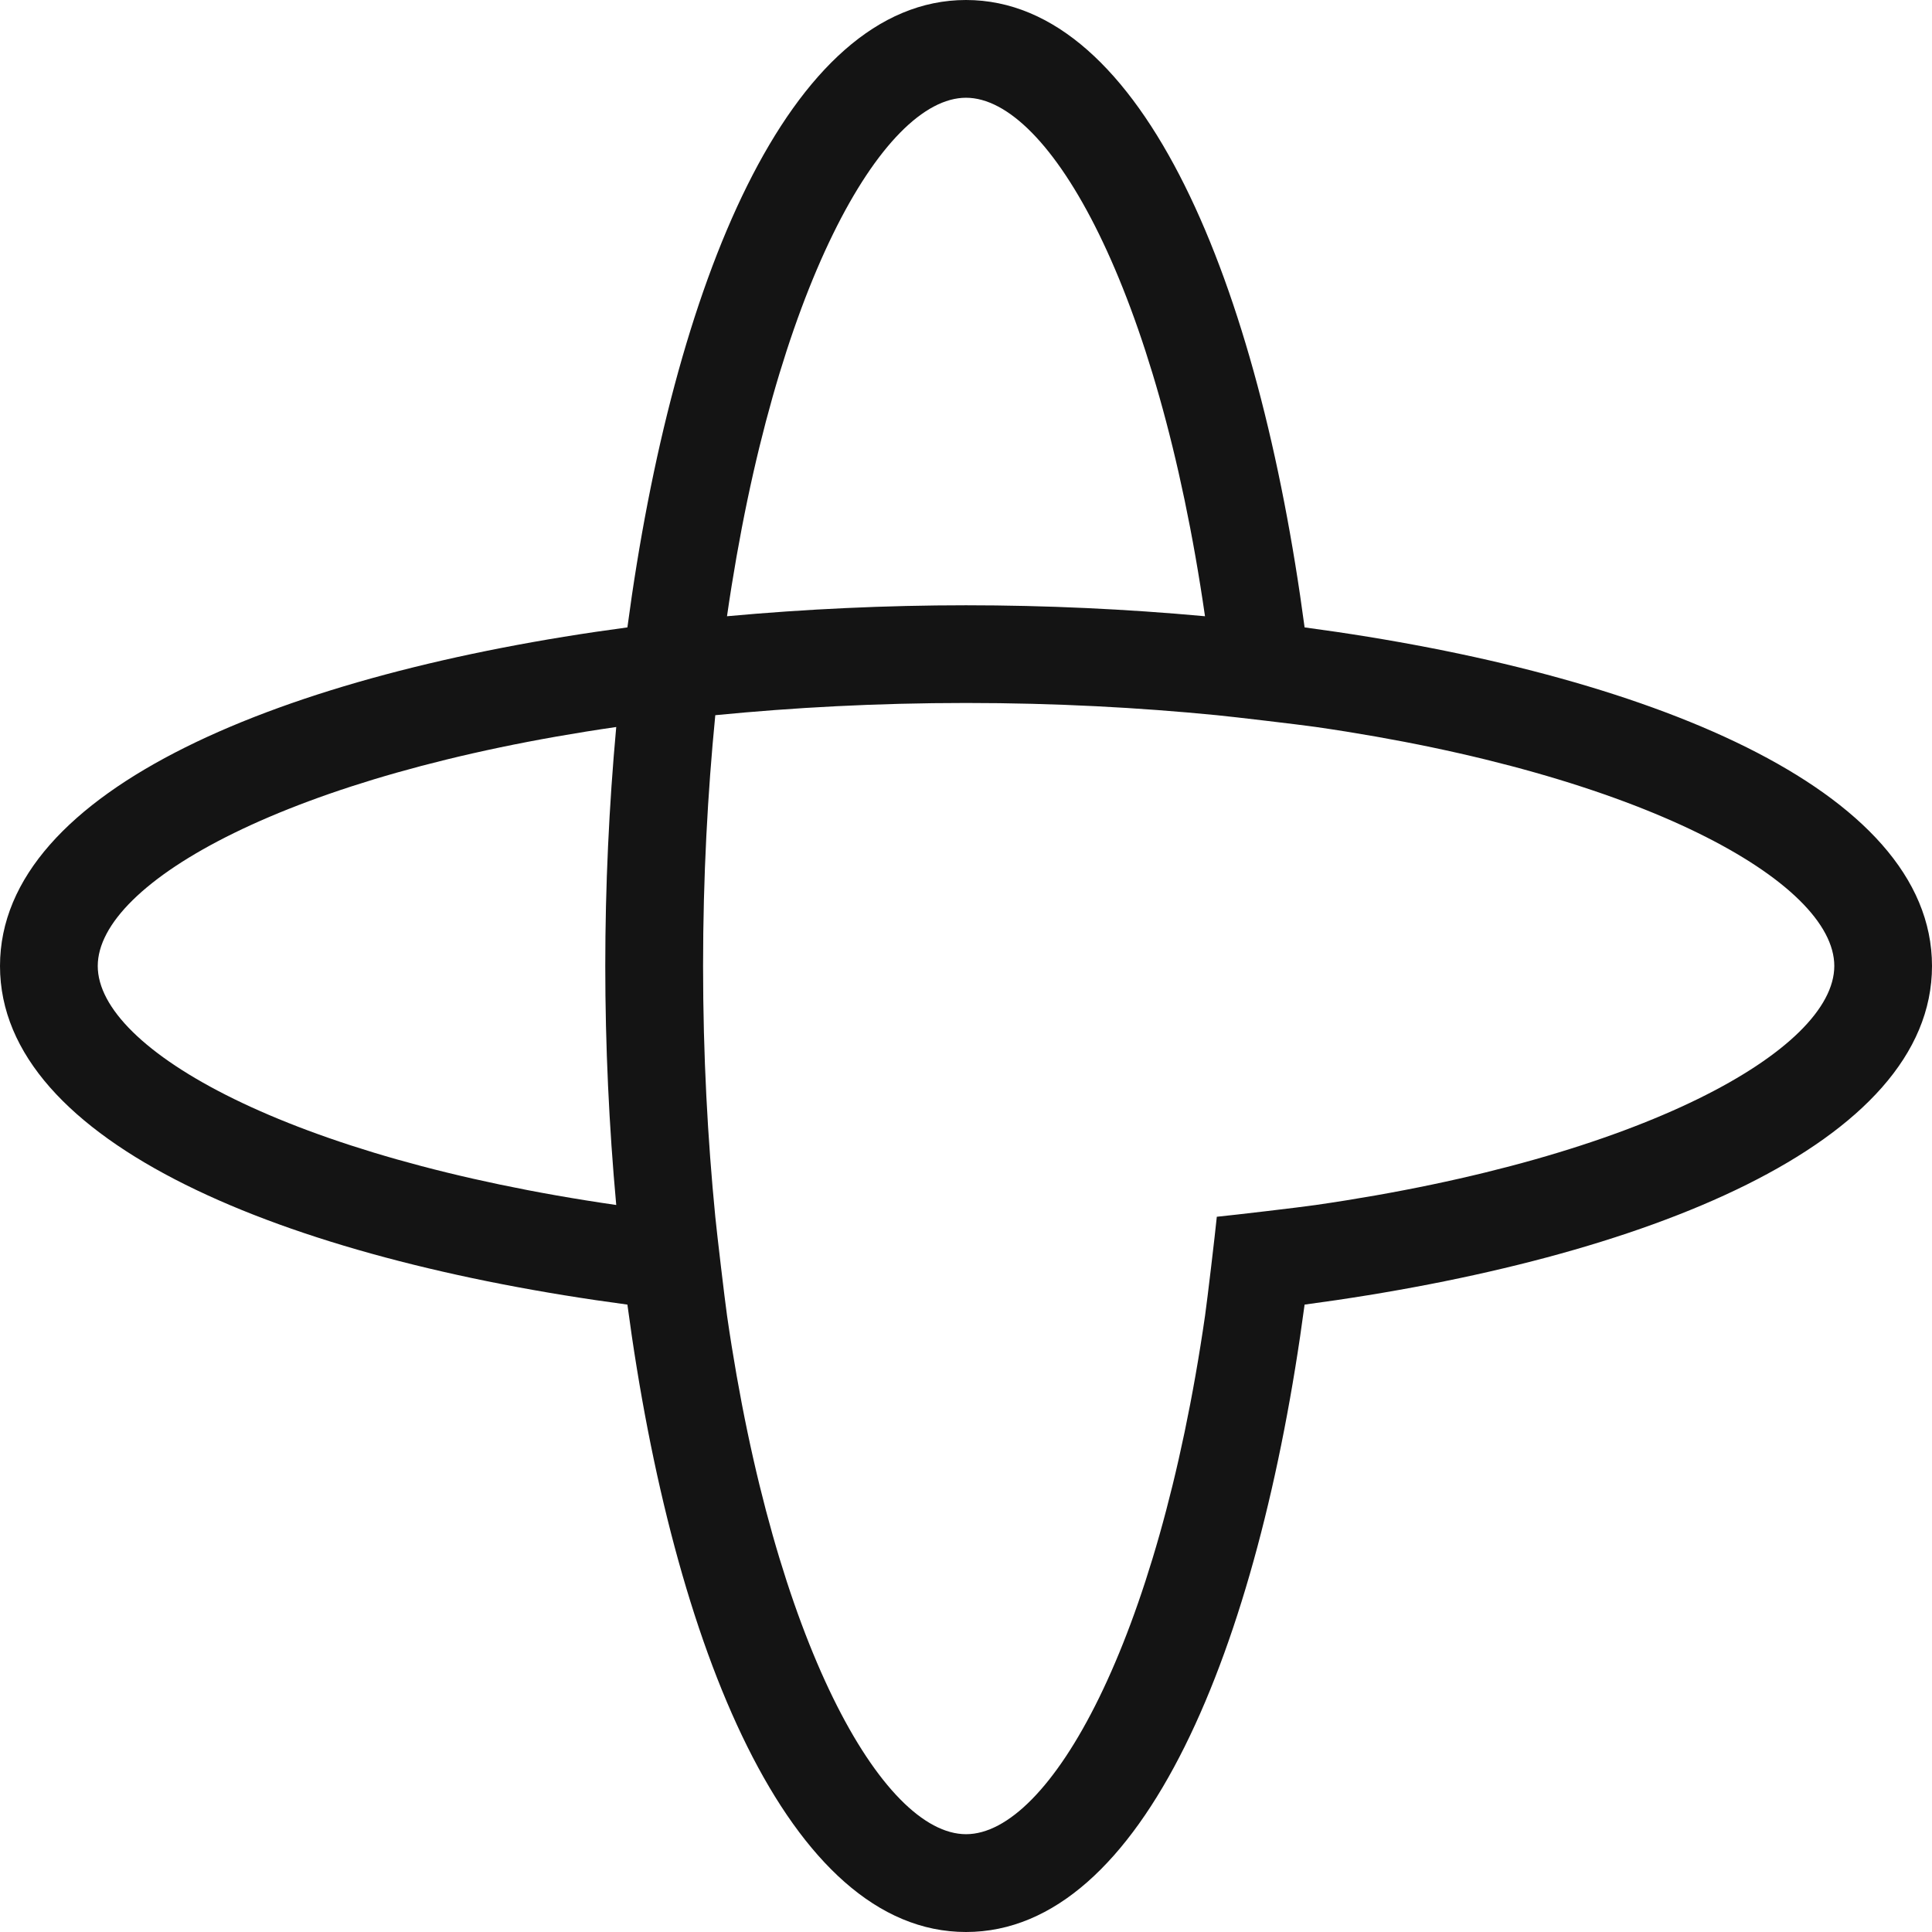 <?xml version="1.0" encoding="UTF-8" standalone="no"?>
<!-- Generator: Adobe Illustrator 24.0.0, SVG Export Plug-In . SVG Version: 6.00 Build 0)  -->

<svg
   version="1.1"
   id="Layer_3"
   x="0px"
   y="0px"
   viewBox="0 0 386 386"
   xml:space="preserve"
   sodipodi:docname="temporal-io.svg"
   width="386"
   height="386"
   inkscape:version="1.4 (e7c3feb1, 2024-10-09)"
   xmlns:inkscape="http://www.inkscape.org/namespaces/inkscape"
   xmlns:sodipodi="http://sodipodi.sourceforge.net/DTD/sodipodi-0.dtd"
   xmlns="http://www.w3.org/2000/svg"
   xmlns:svg="http://www.w3.org/2000/svg"><defs
   id="defs1" /><sodipodi:namedview
   id="namedview1"
   pagecolor="#ffffff"
   bordercolor="#000000"
   borderopacity="0.25"
   inkscape:showpageshadow="2"
   inkscape:pageopacity="0.0"
   inkscape:pagecheckerboard="0"
   inkscape:deskcolor="#d1d1d1"
   inkscape:zoom="0.23705558"
   inkscape:cx="580.03276"
   inkscape:cy="-757.2064"
   inkscape:window-width="1800"
   inkscape:window-height="1126"
   inkscape:window-x="0"
   inkscape:window-y="43"
   inkscape:window-maximized="0"
   inkscape:current-layer="Layer_3" />
<style
   type="text/css"
   id="style1">
	.st0{fill:#141414;}
</style>
<path
   class="st0"
   d="M 260.65,125.35 C 251.53,57.03 228.45,0 193,0 157.55,0 134.47,57.03 125.35,125.35 57.03,134.47 0,157.55 0,193 0,228.45 57.04,251.53 125.35,260.65 134.47,328.96 157.55,386 193,386 228.45,386 251.53,328.96 260.65,260.65 328.97,251.53 386,228.45 386,193 386,157.55 328.96,134.47 260.65,125.35 Z M 123.12,240.75 C 57.69,231.3 19.53,209.67 19.53,193 c 0,-16.67 38.16,-38.3 103.59,-47.75 -1.44,15.75 -2.19,31.83 -2.19,47.75 0,15.92 0.75,32.01 2.19,47.75 z M 193,19.53 c 16.67,0 38.3,38.16 47.75,103.59 -15.74,-1.44 -31.83,-2.19 -47.75,-2.19 -15.92,0 -32.01,0.75 -47.75,2.19 C 154.7,57.69 176.33,19.53 193,19.53 Z m 69.88,221.22 c -3.22,0.47 -16.43,2.02 -19.77,2.35 -0.33,3.35 -1.89,16.55 -2.35,19.77 -9.45,65.43 -31.08,103.59 -47.75,103.59 -16.67,0 -38.3,-38.16 -47.75,-103.59 -0.46,-3.22 -2.02,-16.43 -2.35,-19.77 -1.52,-15.51 -2.44,-32.17 -2.44,-50.1 0,-17.93 0.92,-34.59 2.44,-50.11 15.51,-1.52 32.17,-2.44 50.1,-2.44 17.93,0 34.59,0.92 50.1,2.44 3.35,0.33 16.55,1.89 19.77,2.35 65.43,9.45 103.6,31.09 103.6,47.75 0,16.66 -38.17,38.31 -103.6,47.76 z"
   id="path1" />
</svg>
